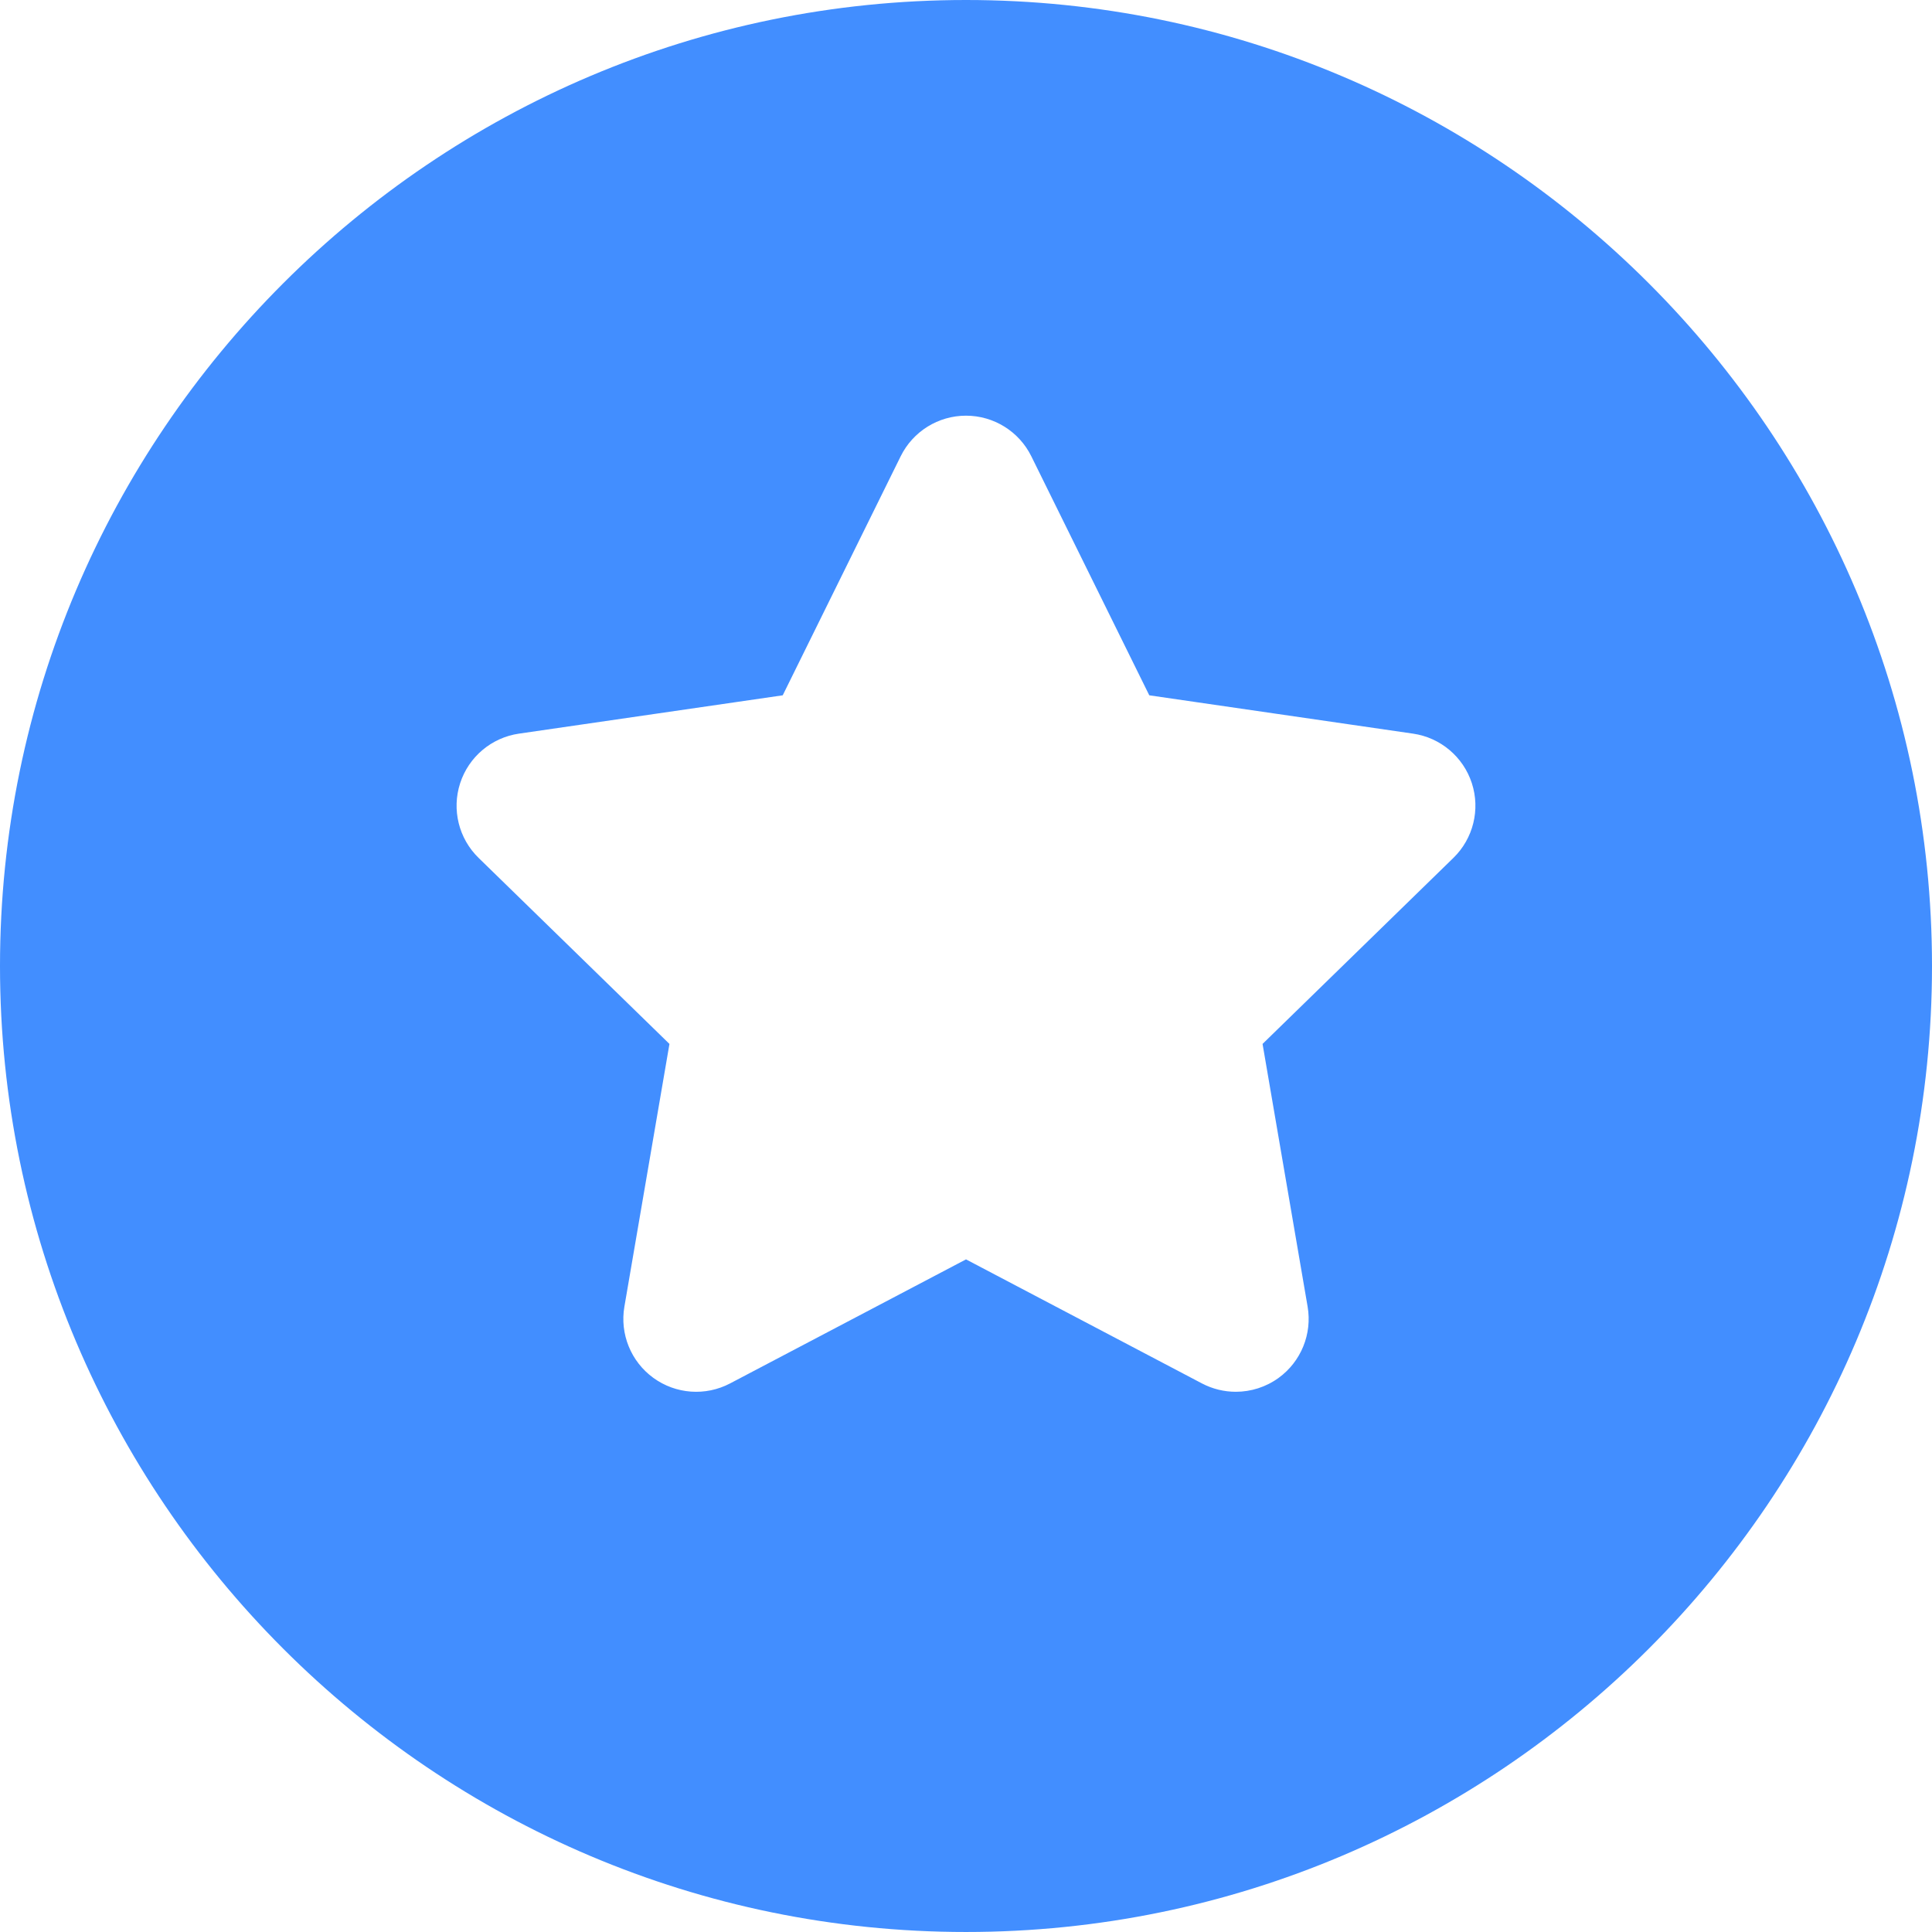 <?xml version="1.0" encoding="iso-8859-1"?>
<!-- Generator: Adobe Illustrator 17.1.0, SVG Export Plug-In . SVG Version: 6.00 Build 0)  -->
<!DOCTYPE svg PUBLIC "-//W3C//DTD SVG 1.1//EN" "http://www.w3.org/Graphics/SVG/1.1/DTD/svg11.dtd">
<svg version="1.1" id="Capa_1" xmlns="http://www.w3.org/2000/svg" xmlns:xlink="http://www.w3.org/1999/xlink" x="0px" y="0px"
	 viewBox="0 0 198.936 198.936" style="enable-background:new 0 0 198.936 198.936;" xml:space="preserve">
<path style="fill: #428EFF" d="M99.468,0C44.621,0,0,44.621,0,99.468s44.621,99.467,99.468,99.467s99.468-44.621,99.468-99.467S154.314,0,99.468,0z
	 M149.657,88.334l-19.653,19.158l4.64,27.051c0.482,2.813-0.675,5.657-2.984,7.335c-1.307,0.949-2.854,1.432-4.409,1.432
	c-1.193,0-2.392-0.285-3.489-0.861l-24.293-12.772L75.175,142.45c-2.528,1.329-5.589,1.107-7.898-0.571
	c-2.31-1.678-3.467-4.522-2.984-7.335l4.64-27.051L49.278,88.334c-2.044-1.993-2.779-4.973-1.897-7.688
	c0.882-2.715,3.229-4.694,6.055-5.104l27.16-3.947l12.146-24.612c1.264-2.56,3.871-4.181,6.726-4.181s5.462,1.621,6.726,4.181
	l12.146,24.612l27.16,3.947c2.825,0.41,5.173,2.389,6.055,5.104C152.437,83.361,151.701,86.342,149.657,88.334z"/>
<g>
</g>
<g>
</g>
<g>
</g>
<g>
</g>
<g>
</g>
<g>
</g>
<g>
</g>
<g>
</g>
<g>
</g>
<g>
</g>
<g>
</g>
<g>
</g>
<g>
</g>
<g>
</g>
<g>
</g>
</svg>

